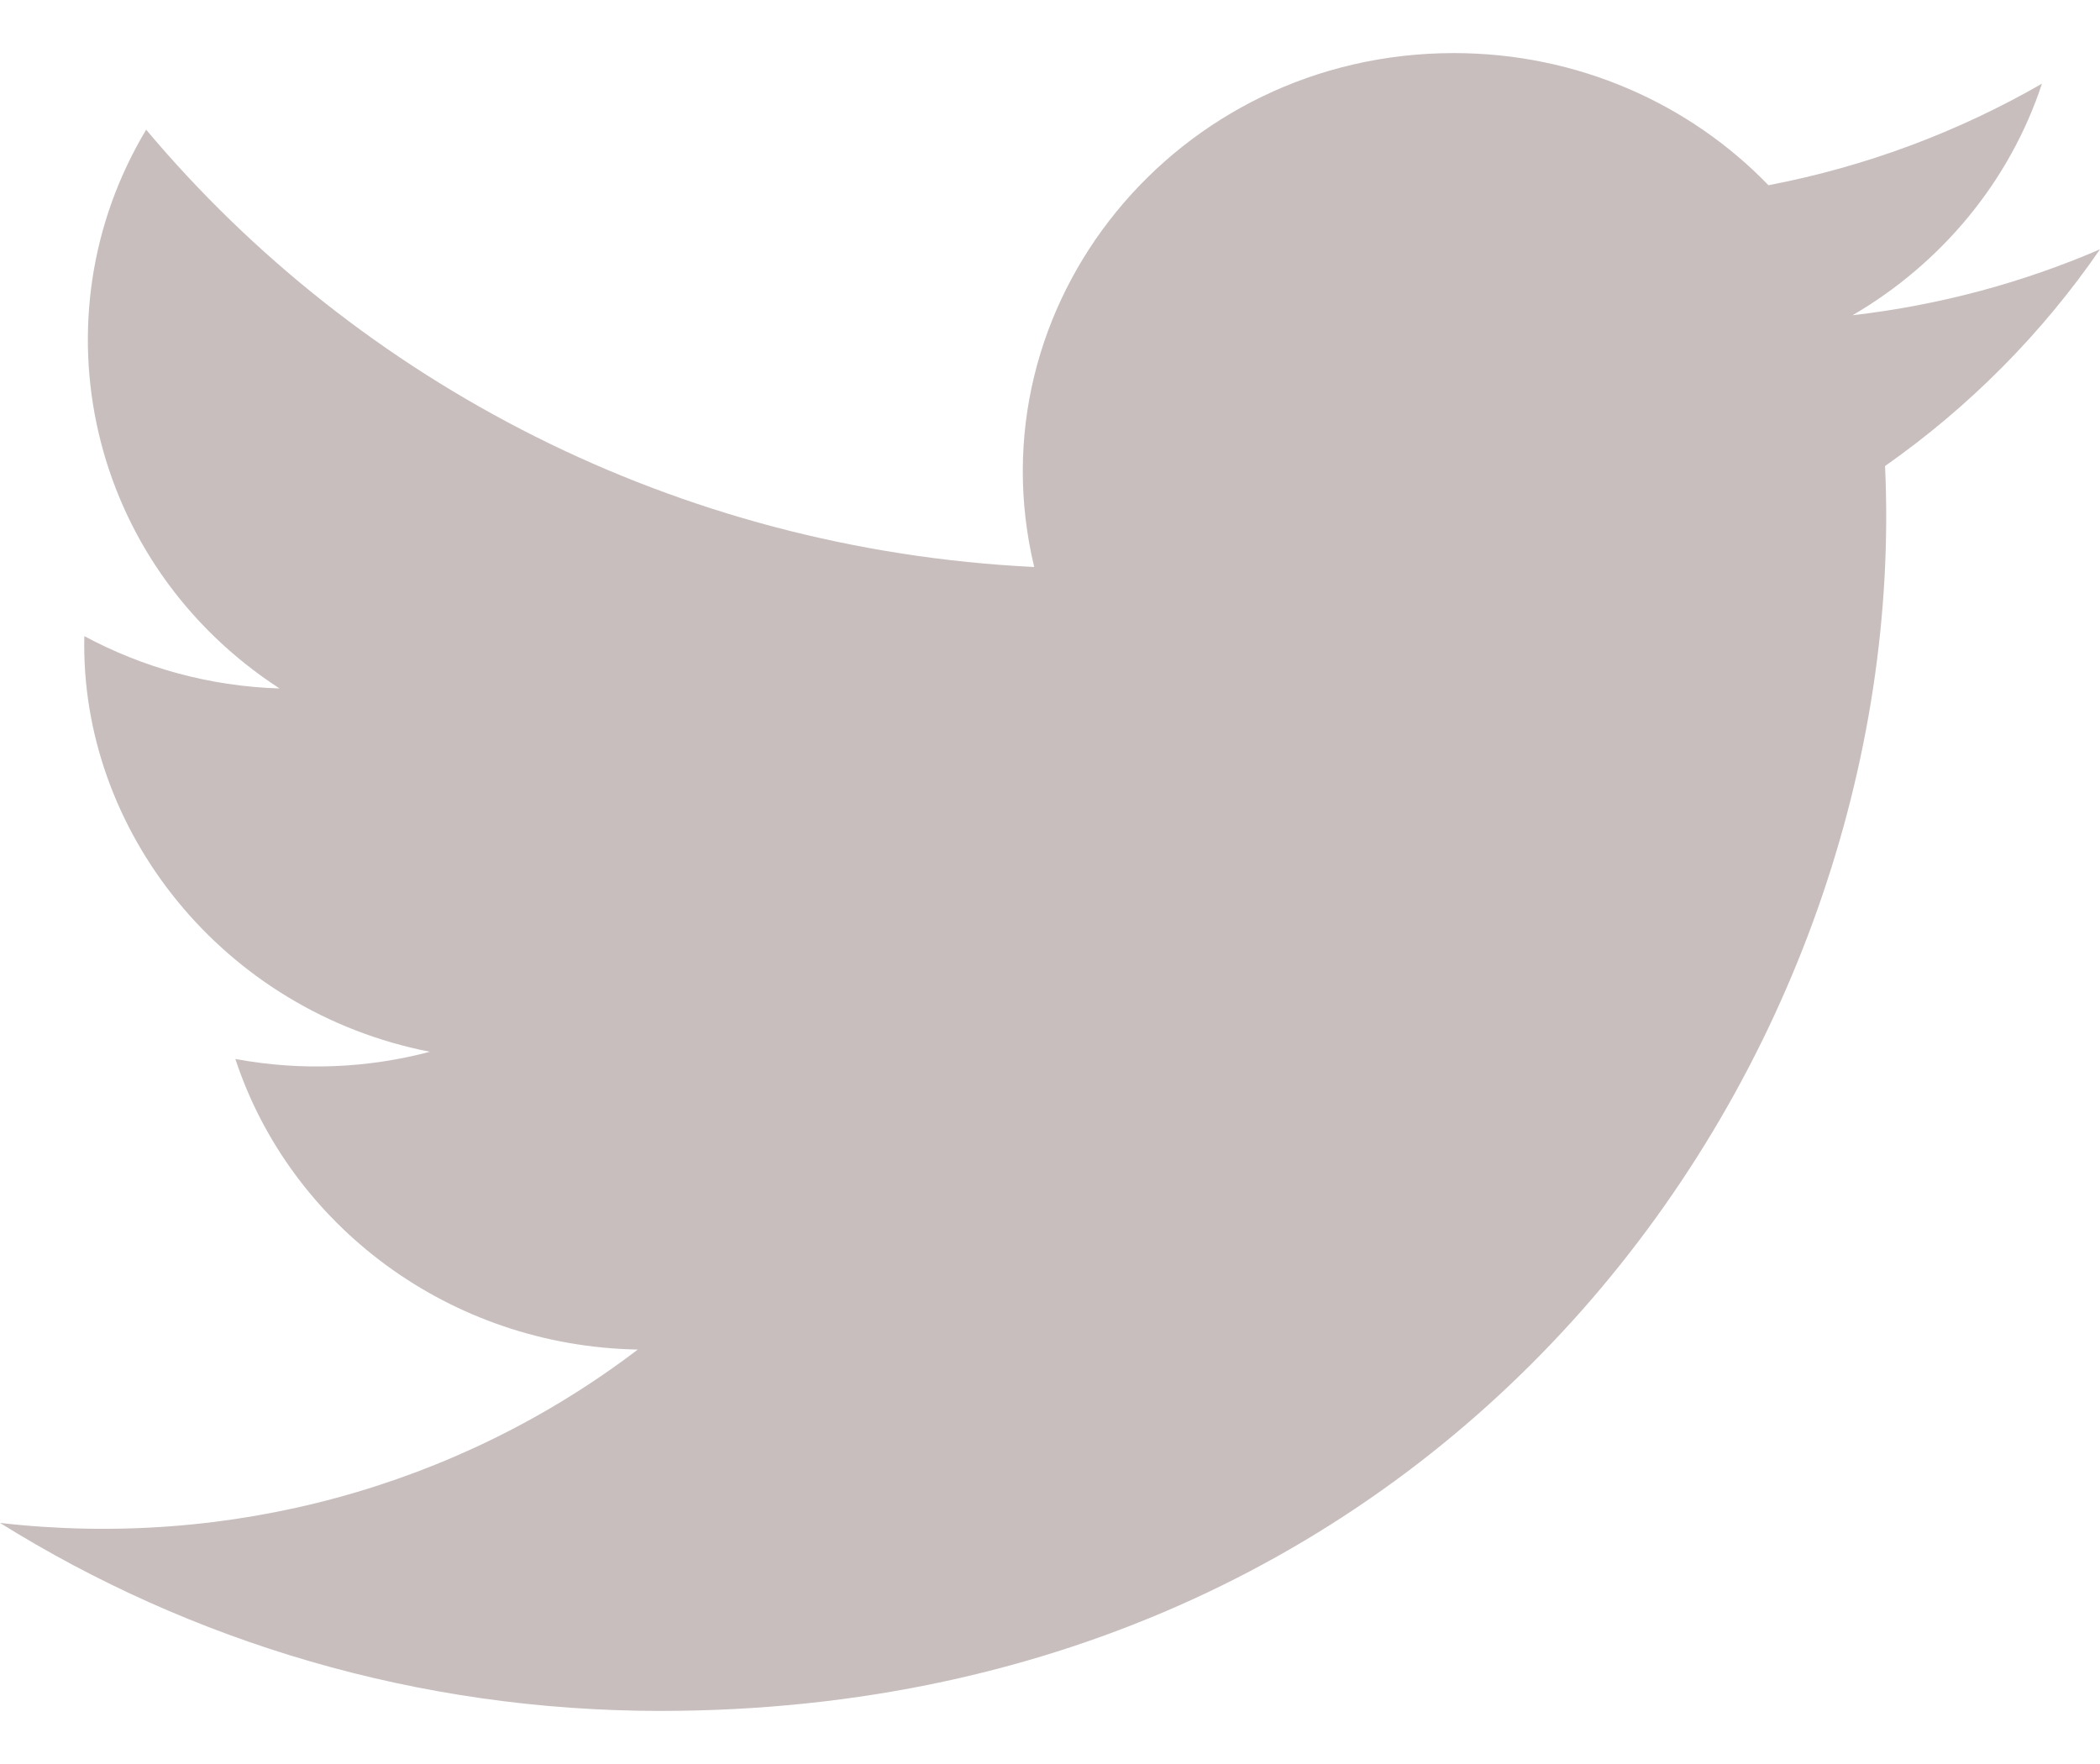 <?xml version="1.0" encoding="UTF-8" standalone="no"?>
<svg width="25px" height="21px" viewBox="0 0 25 21" version="1.1" xmlns="http://www.w3.org/2000/svg" xmlns:xlink="http://www.w3.org/1999/xlink">
    <!-- Generator: Sketch 3.6.1 (26313) - http://www.bohemiancoding.com/sketch -->
    <title>social-twitter</title>
    <desc>Created with Sketch.</desc>
    <defs></defs>
    <g id="Page-1" stroke="none" stroke-width="1" fill="none" fill-rule="evenodd">
        <g id="Desktop-Landscape" transform="translate(-810, -544)" fill="#C8BEBE">
            <g id="Group-4" transform="translate(760, 284)">
                <g id="social" transform="translate(0, 258)">
                    <path d="M75,4.968 C74.08,5.365 73.091,5.633 72.054,5.753 C73.113,5.136 73.926,4.159 74.309,2.996 C73.319,3.566 72.221,3.982 71.053,4.205 C70.117,3.236 68.784,2.632 67.308,2.632 C63.998,2.632 61.564,5.633 62.312,8.75 C58.05,8.542 54.271,6.558 51.74,3.544 C50.397,5.783 51.044,8.713 53.328,10.196 C52.487,10.17 51.696,9.945 51.004,9.573 C50.949,11.881 52.651,14.04 55.118,14.521 C54.396,14.712 53.606,14.756 52.802,14.607 C53.454,16.586 55.349,18.026 57.593,18.066 C55.437,19.708 52.721,20.442 50,20.13 C52.269,21.544 54.966,22.368 57.862,22.368 C67.384,22.368 72.765,14.556 72.441,7.548 C73.443,6.845 74.313,5.968 75,4.968 L75,4.968 Z" id="social-twitter"></path>
                </g>
            </g>
        </g>
    </g>
</svg>